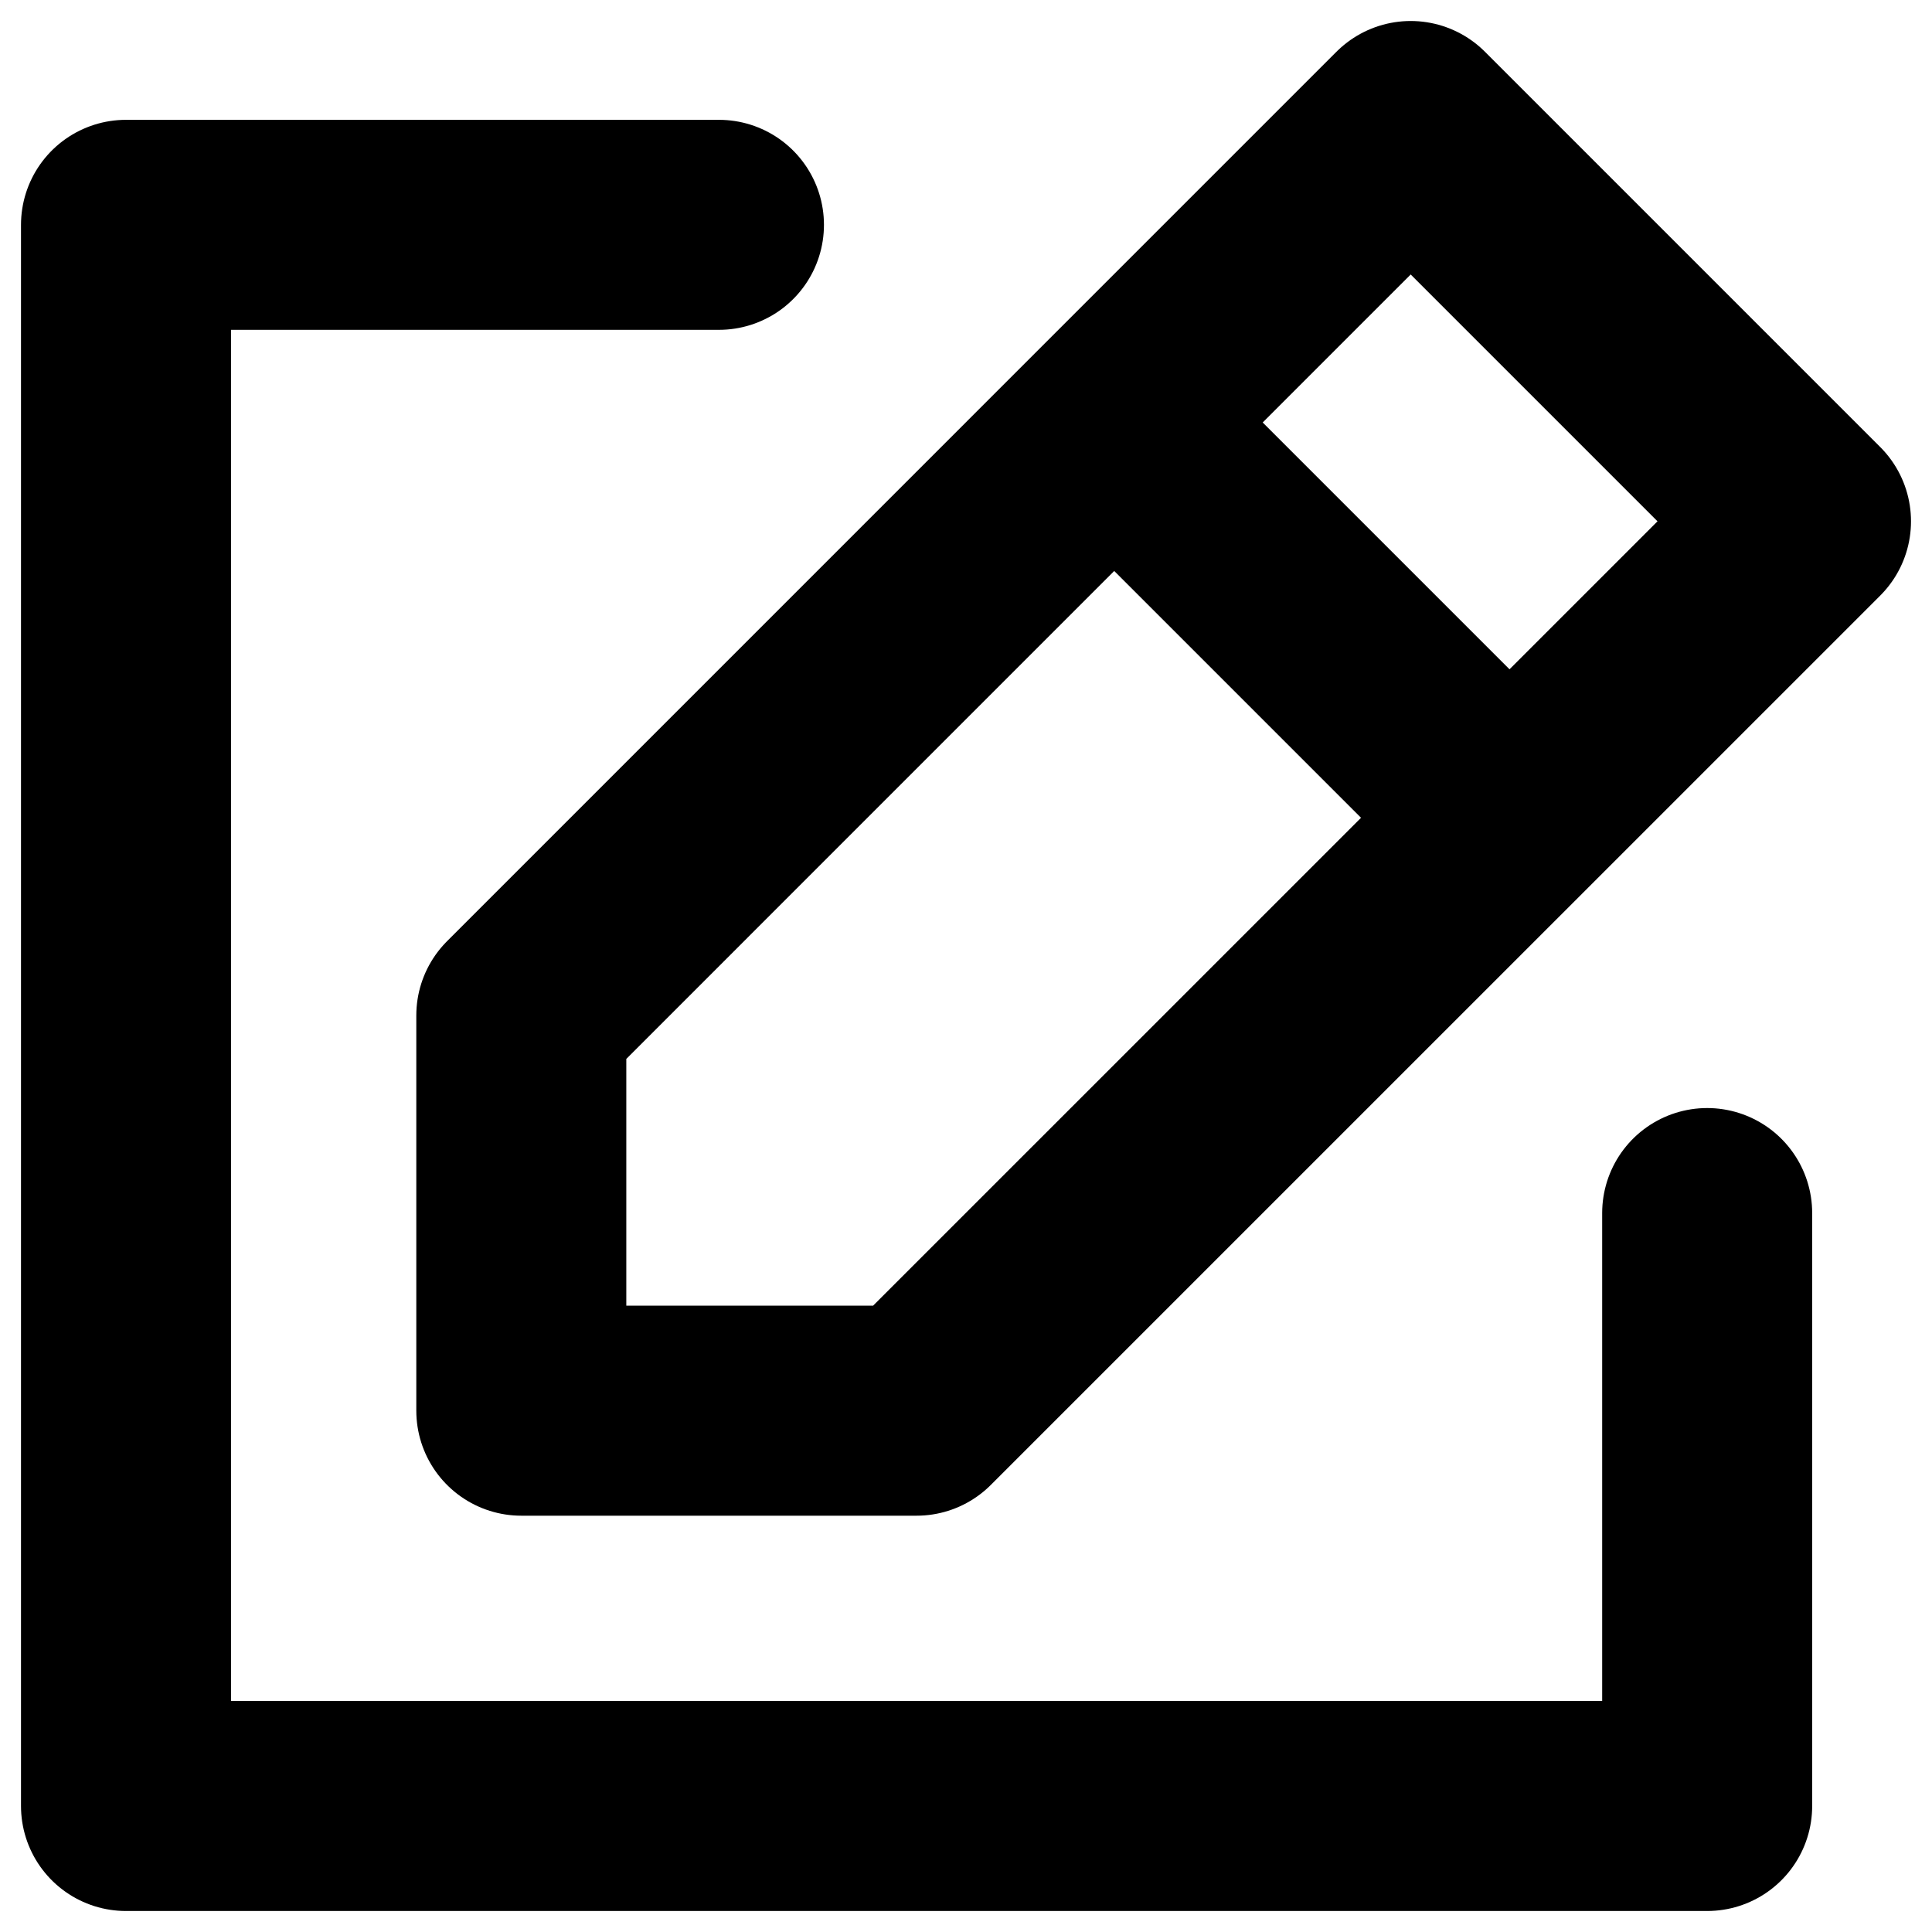 <svg width="46" height="46" viewBox="0 0 46 46" fill="none" xmlns="http://www.w3.org/2000/svg">
<path d="M26.529 10.059L12.412 24.177V33.588H21.823L35.941 19.471M26.529 10.059L33.588 3L43 12.412L35.941 19.471M26.529 10.059L35.941 19.471M17.118 5.353H3V43H40.647V28.882" stroke="black" stroke-width="5" stroke-linecap="round" stroke-linejoin="round"/>
</svg>
